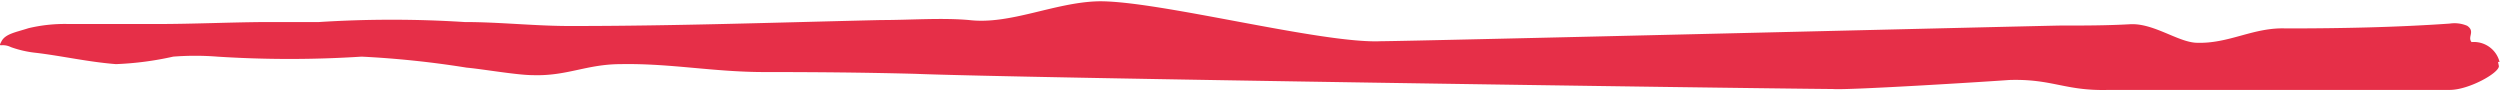 <svg id="Layer_1" data-name="Layer 1" xmlns="http://www.w3.org/2000/svg" viewBox="0 0 113.45 4.17"><defs><style>.cls-1{fill:#e62f48;}</style></defs><path class="cls-1" d="M113.4,3c0,.32-1.36,1.07-2.21,1.08-.14,0-.36,0-.5,0-2.19,0-3.28,0-5.47,0H99.33c-1.2,0-2.41,0-3.62,0-2,.06-2.55-.51-4.53-.45-.78.06-7.29.47-8,.41C78.41,4,46.3,3.54,41.53,3.35c-2.28-.06-4.48-.08-6.82-.08s-4.27-.4-6.53-.36c-1.56,0-2.44.55-4,.5-.71,0-2.31-.28-3-.34a43.76,43.76,0,0,0-4.77-.5,51.06,51.06,0,0,1-6.55,0,12.82,12.82,0,0,0-2,0,14.36,14.36,0,0,1-2.6.34C4,2.81,2.88,2.55,1.66,2.4A4.86,4.86,0,0,1,.5,2.14c-.44-.21-.61.07-.43-.27s.67-.41,1.22-.59a7.07,7.07,0,0,1,1.83-.19c1.35,0,2.69,0,4,0,1.63,0,3.32-.08,4.95-.09.78,0,1.64,0,2.41,0a51.92,51.92,0,0,1,6.6,0c1.63,0,3.28.19,4.9.18,4.61,0,9.28-.16,14-.27,1.34,0,2.75-.11,4,0,1.86.22,3.85-.79,5.83-.85C52.46,0,60,2,62.68,1.87c1.34,0,29.52-.69,30.79-.71,1.06,0,2.13,0,3.19-.06s2.16.8,3,.84c1.49.06,2.59-.71,4.08-.65,2.49,0,5-.05,7.43-.22a1.47,1.47,0,0,1,.79.1c.38.26,0,.5.2.74a1.2,1.2,0,0,1,1.27.9h-.07Z"/></svg>